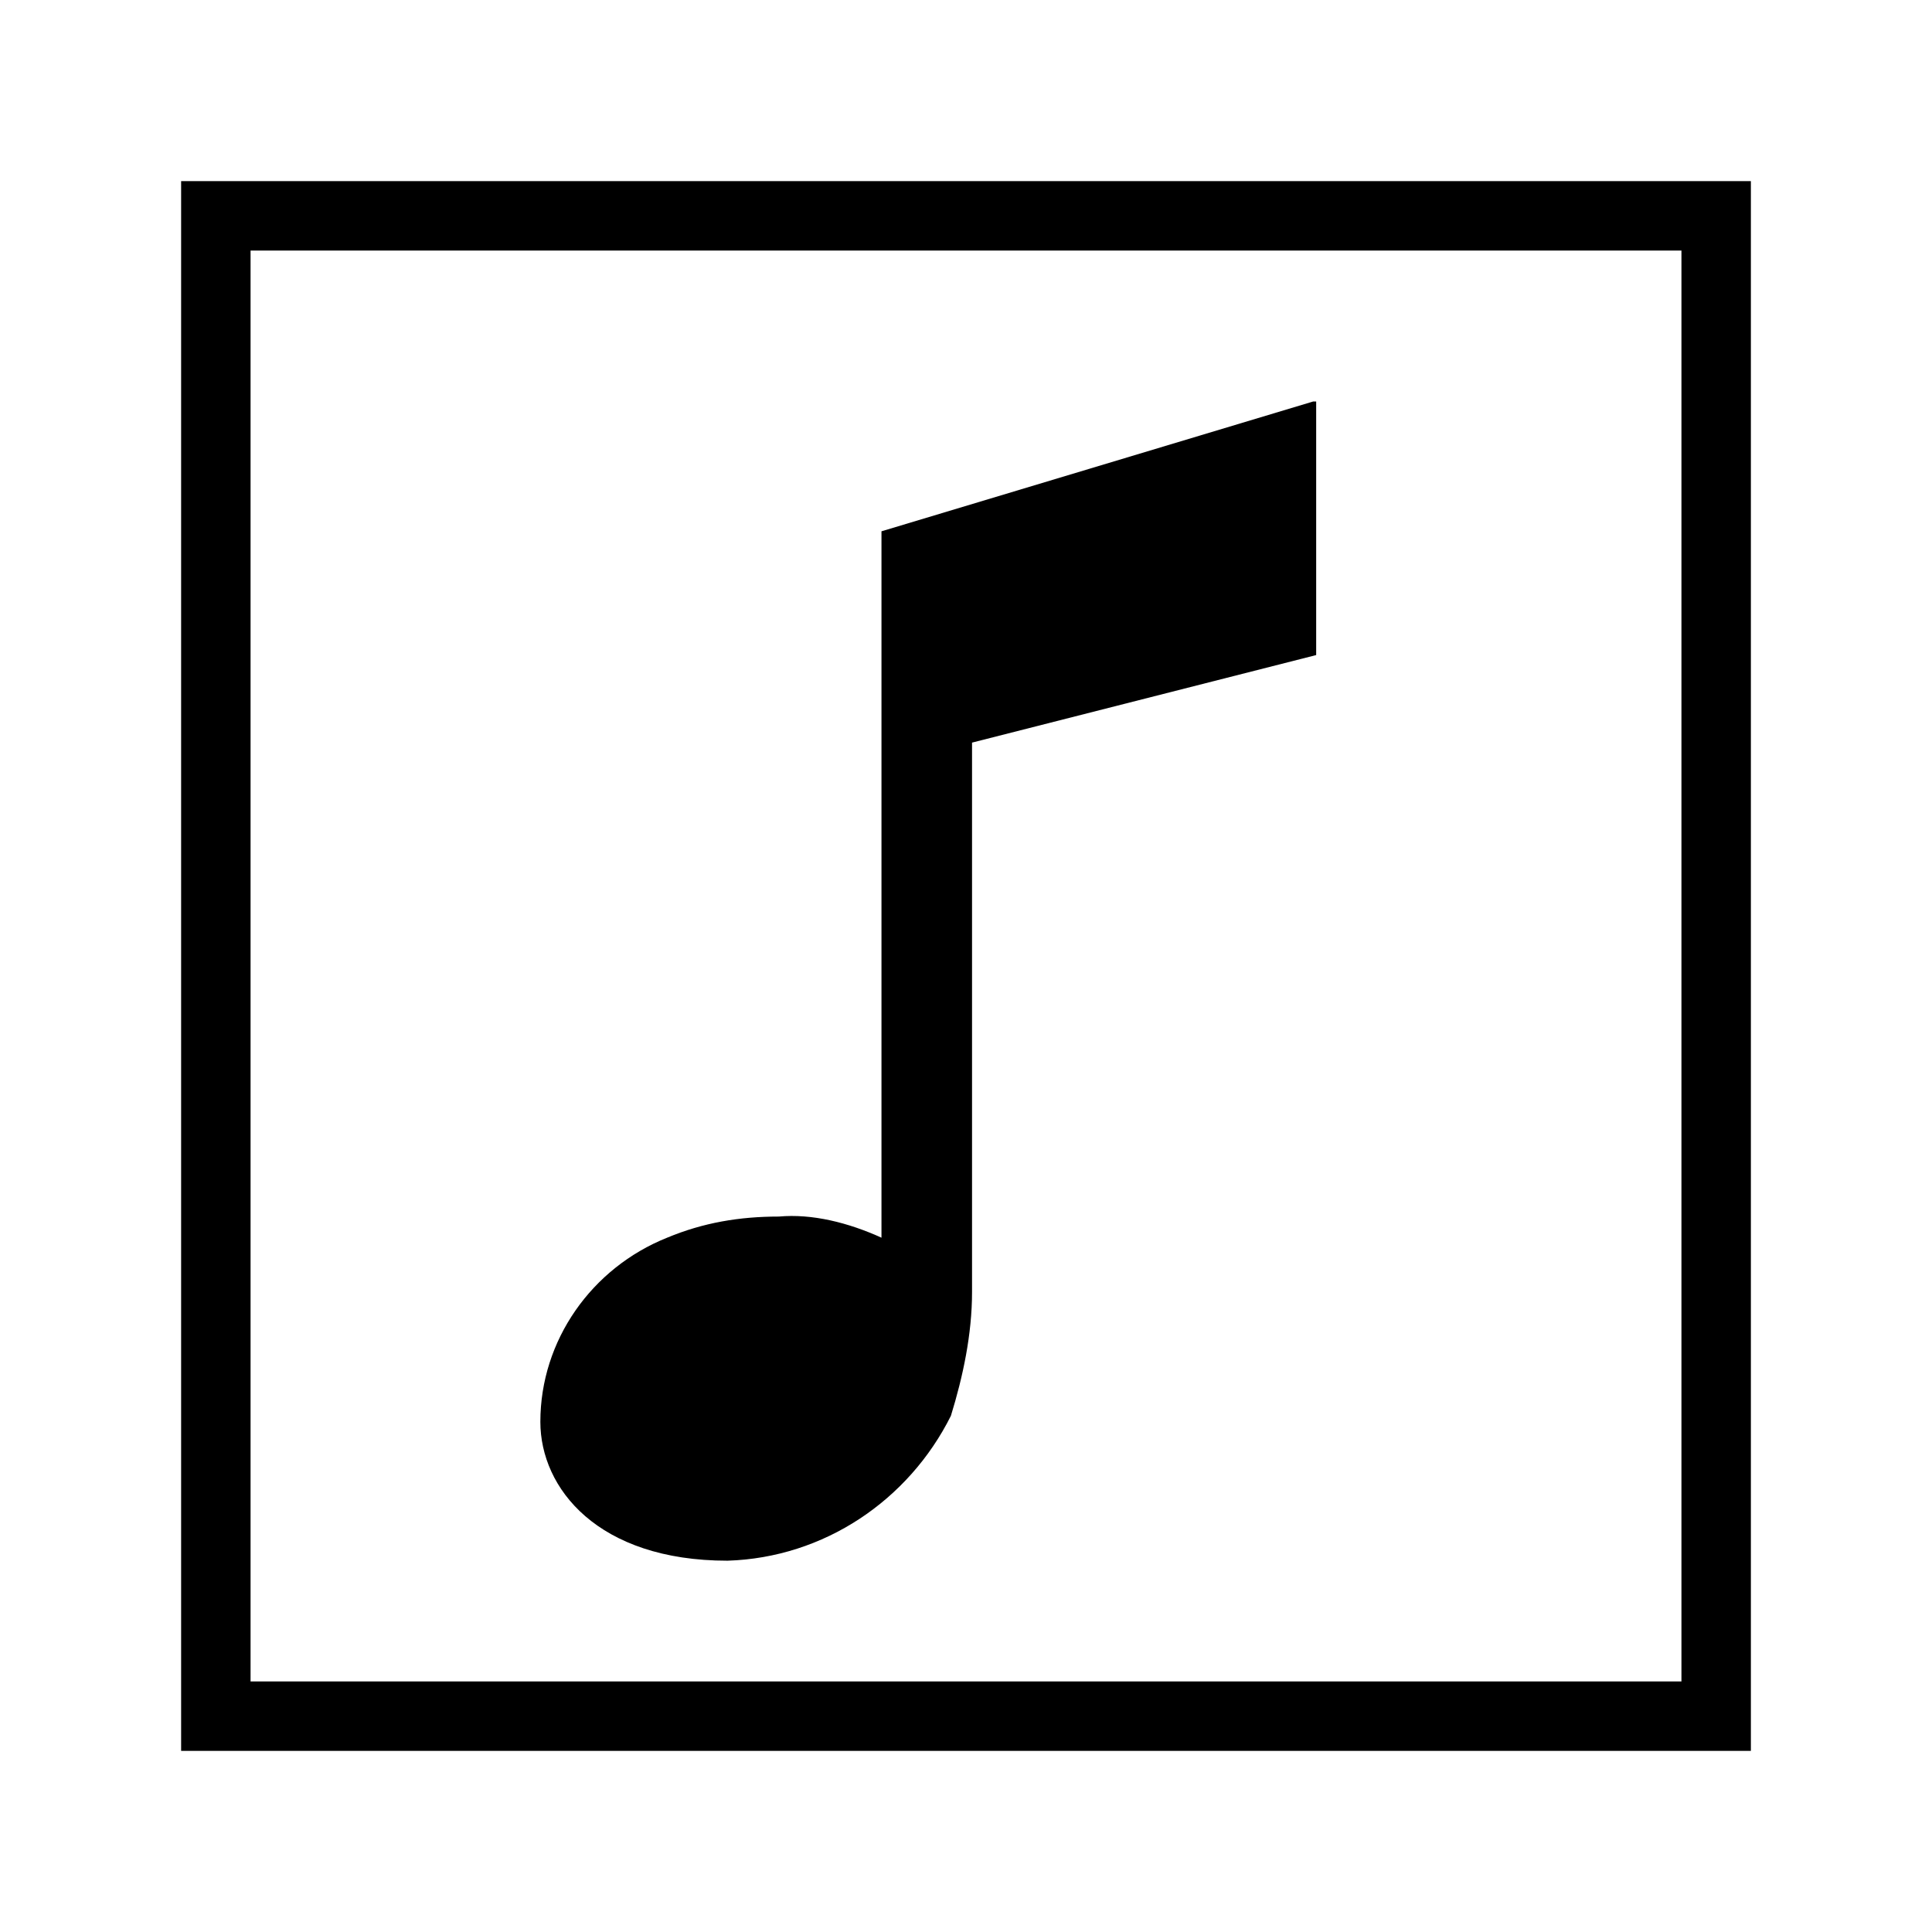 <?xml version="1.0" encoding="utf-8"?>
<!-- Generator: Adobe Illustrator 19.2.1, SVG Export Plug-In . SVG Version: 6.00 Build 0)  -->
<svg version="1.1" id="Layer_1" xmlns="http://www.w3.org/2000/svg" xmlns:xlink="http://www.w3.org/1999/xlink" x="0px" y="0px"
	 viewBox="0 0 64 64" style="enable-background:new 0 0 64 64;" xml:space="preserve">
<title>444</title>
<path d="M43.5,13.3l-14.3,4.3V41c-1.1-0.5-2.3-0.8-3.4-0.7c-1.3,0-2.5,0.2-3.7,0.7c-2.5,1-4.2,3.4-4.2,6.1c0,2.2,1.9,4.6,6.2,4.6
	c3.2-0.1,6-2,7.4-4.8c0.4-1.3,0.7-2.7,0.7-4.1V24.6l11.4-2.9V13.3z"/>
<path d="M6,6v52h52V6H6z M55.7,55.7H8.3V8.3h47.4V55.7z"/>
</svg>
